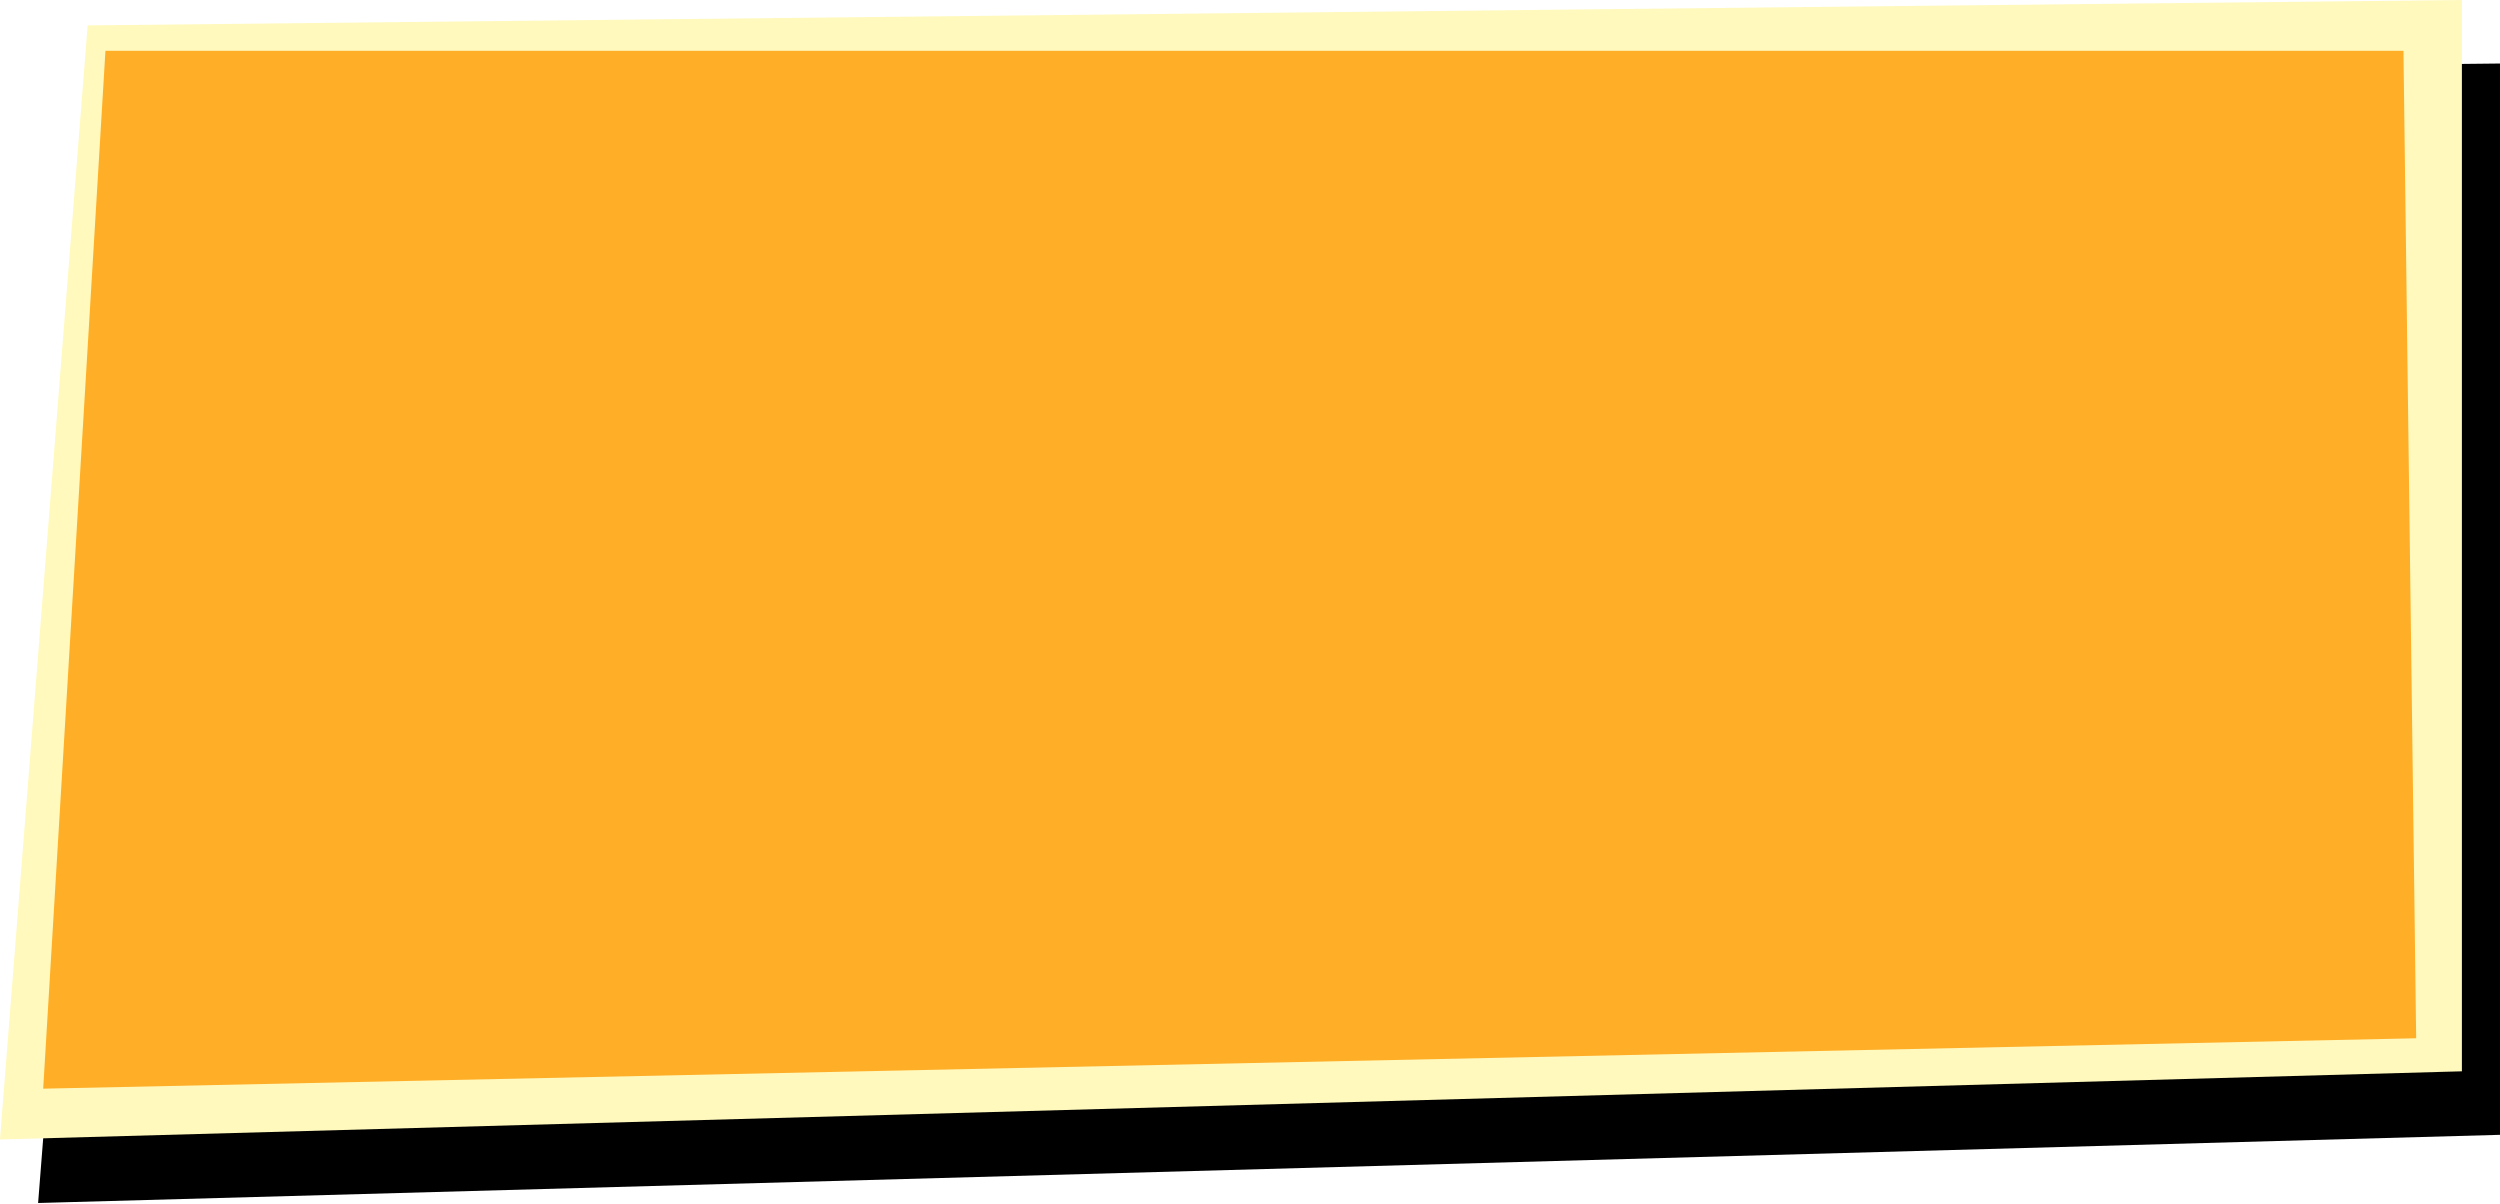 <svg xmlns="http://www.w3.org/2000/svg" xmlns:xlink="http://www.w3.org/1999/xlink" width="984" height="474" viewBox="0 0 984 474">
    <defs>
        <path id="b" d="M34.5 10L0 448.5l969-26.832V0z"/>
        <filter id="a" width="104.1%" height="111.1%" x="-1.3%" y="-2.8%" filterUnits="objectBoundingBox">
            <feOffset dx="15" dy="25" in="SourceAlpha" result="shadowOffsetOuter1"/>
            <feColorMatrix in="shadowOffsetOuter1" values="0 0 0 0 0 0 0 0 0 0 0 0 0 0 0 0 0 0 0.15 0"/>
        </filter>
    </defs>
    <g fill="none" fill-rule="evenodd">
        <g>
            <use fill="#000" filter="url(#a)" xlink:href="#b"/>
            <use fill="#FFF9BD" xlink:href="#b"/>
        </g>
        <path fill="#FFAE28" fill-rule="nonzero" d="M41.5 20L17 428.5l934-19.832L946 20z"/>
    </g>
</svg>
